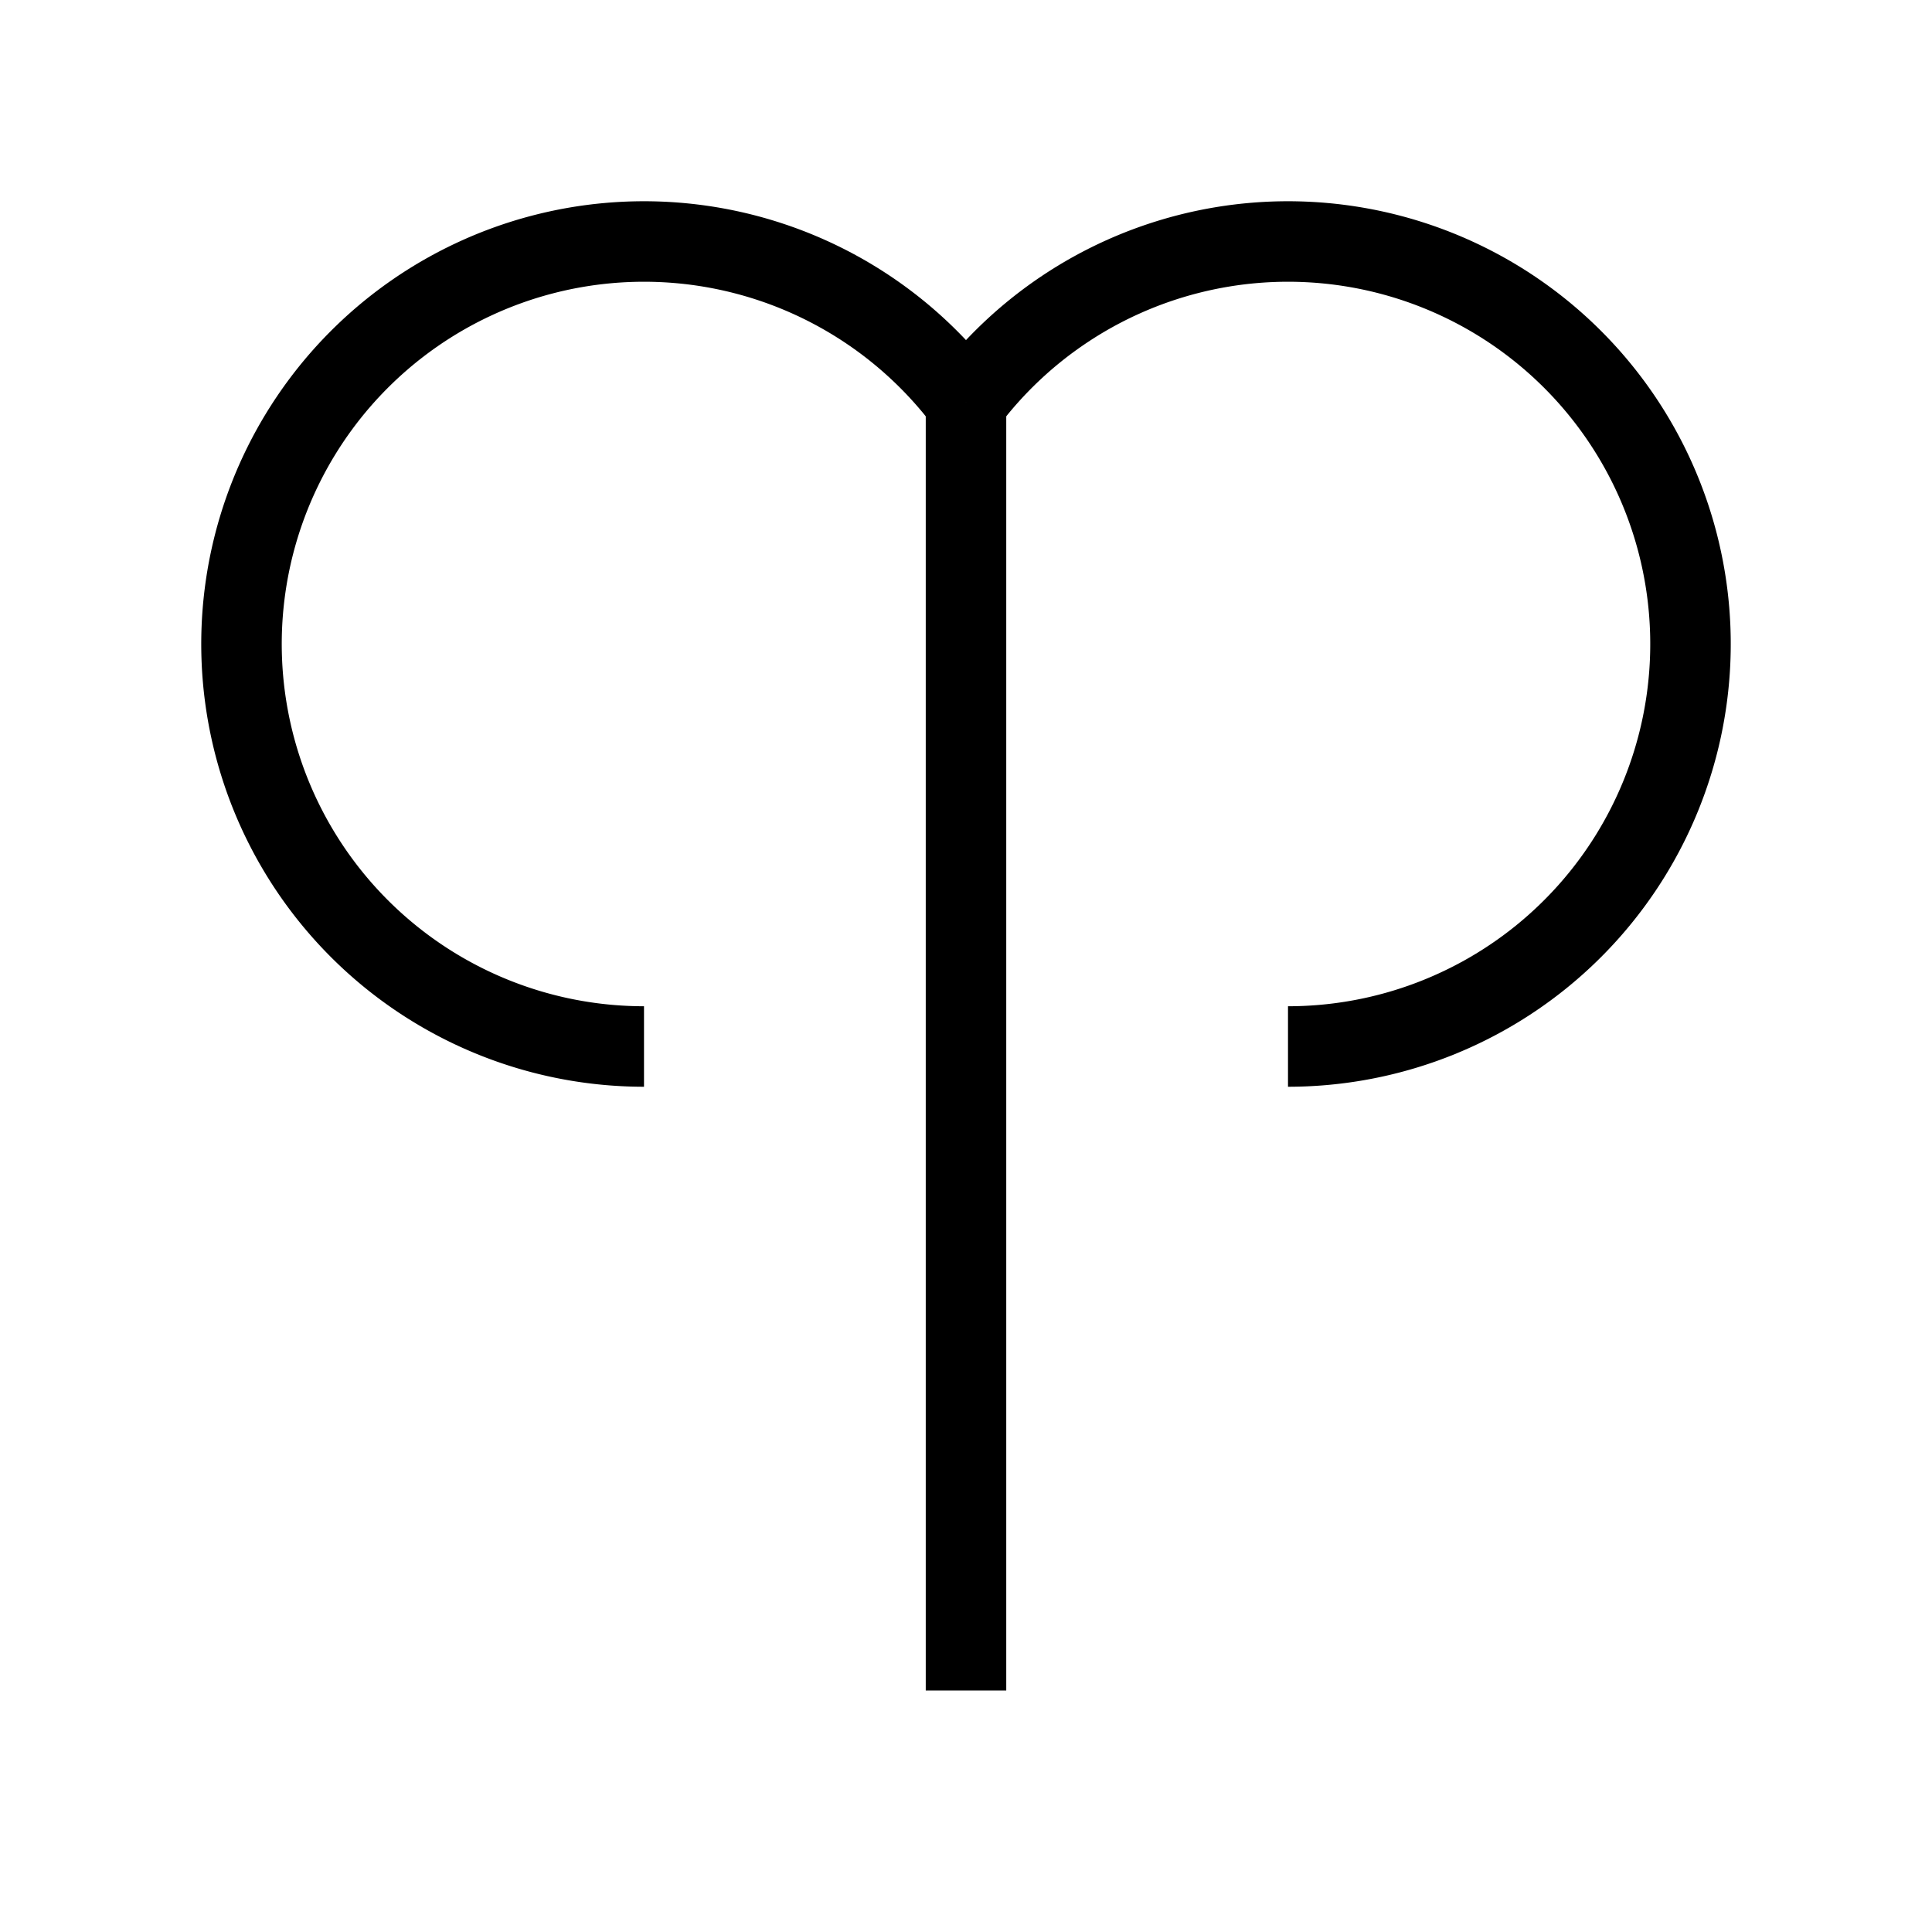 <svg xmlns="http://www.w3.org/2000/svg" viewBox="0 0 24 24" strokeWidth="2" stroke="currentColor" fill="none" strokeLinecap="round" strokeLinejoin="round">
<path stroke="none" d="M0 0h24v24H0z" fill="none"/>
<path d="M12 5a5 5 0 1 0 -4 8"/>
<path d="M16 13a5 5 0 1 0 -4 -8"/>
<line x1="12" y1="21" x2="12" y2="5"/>
</svg>